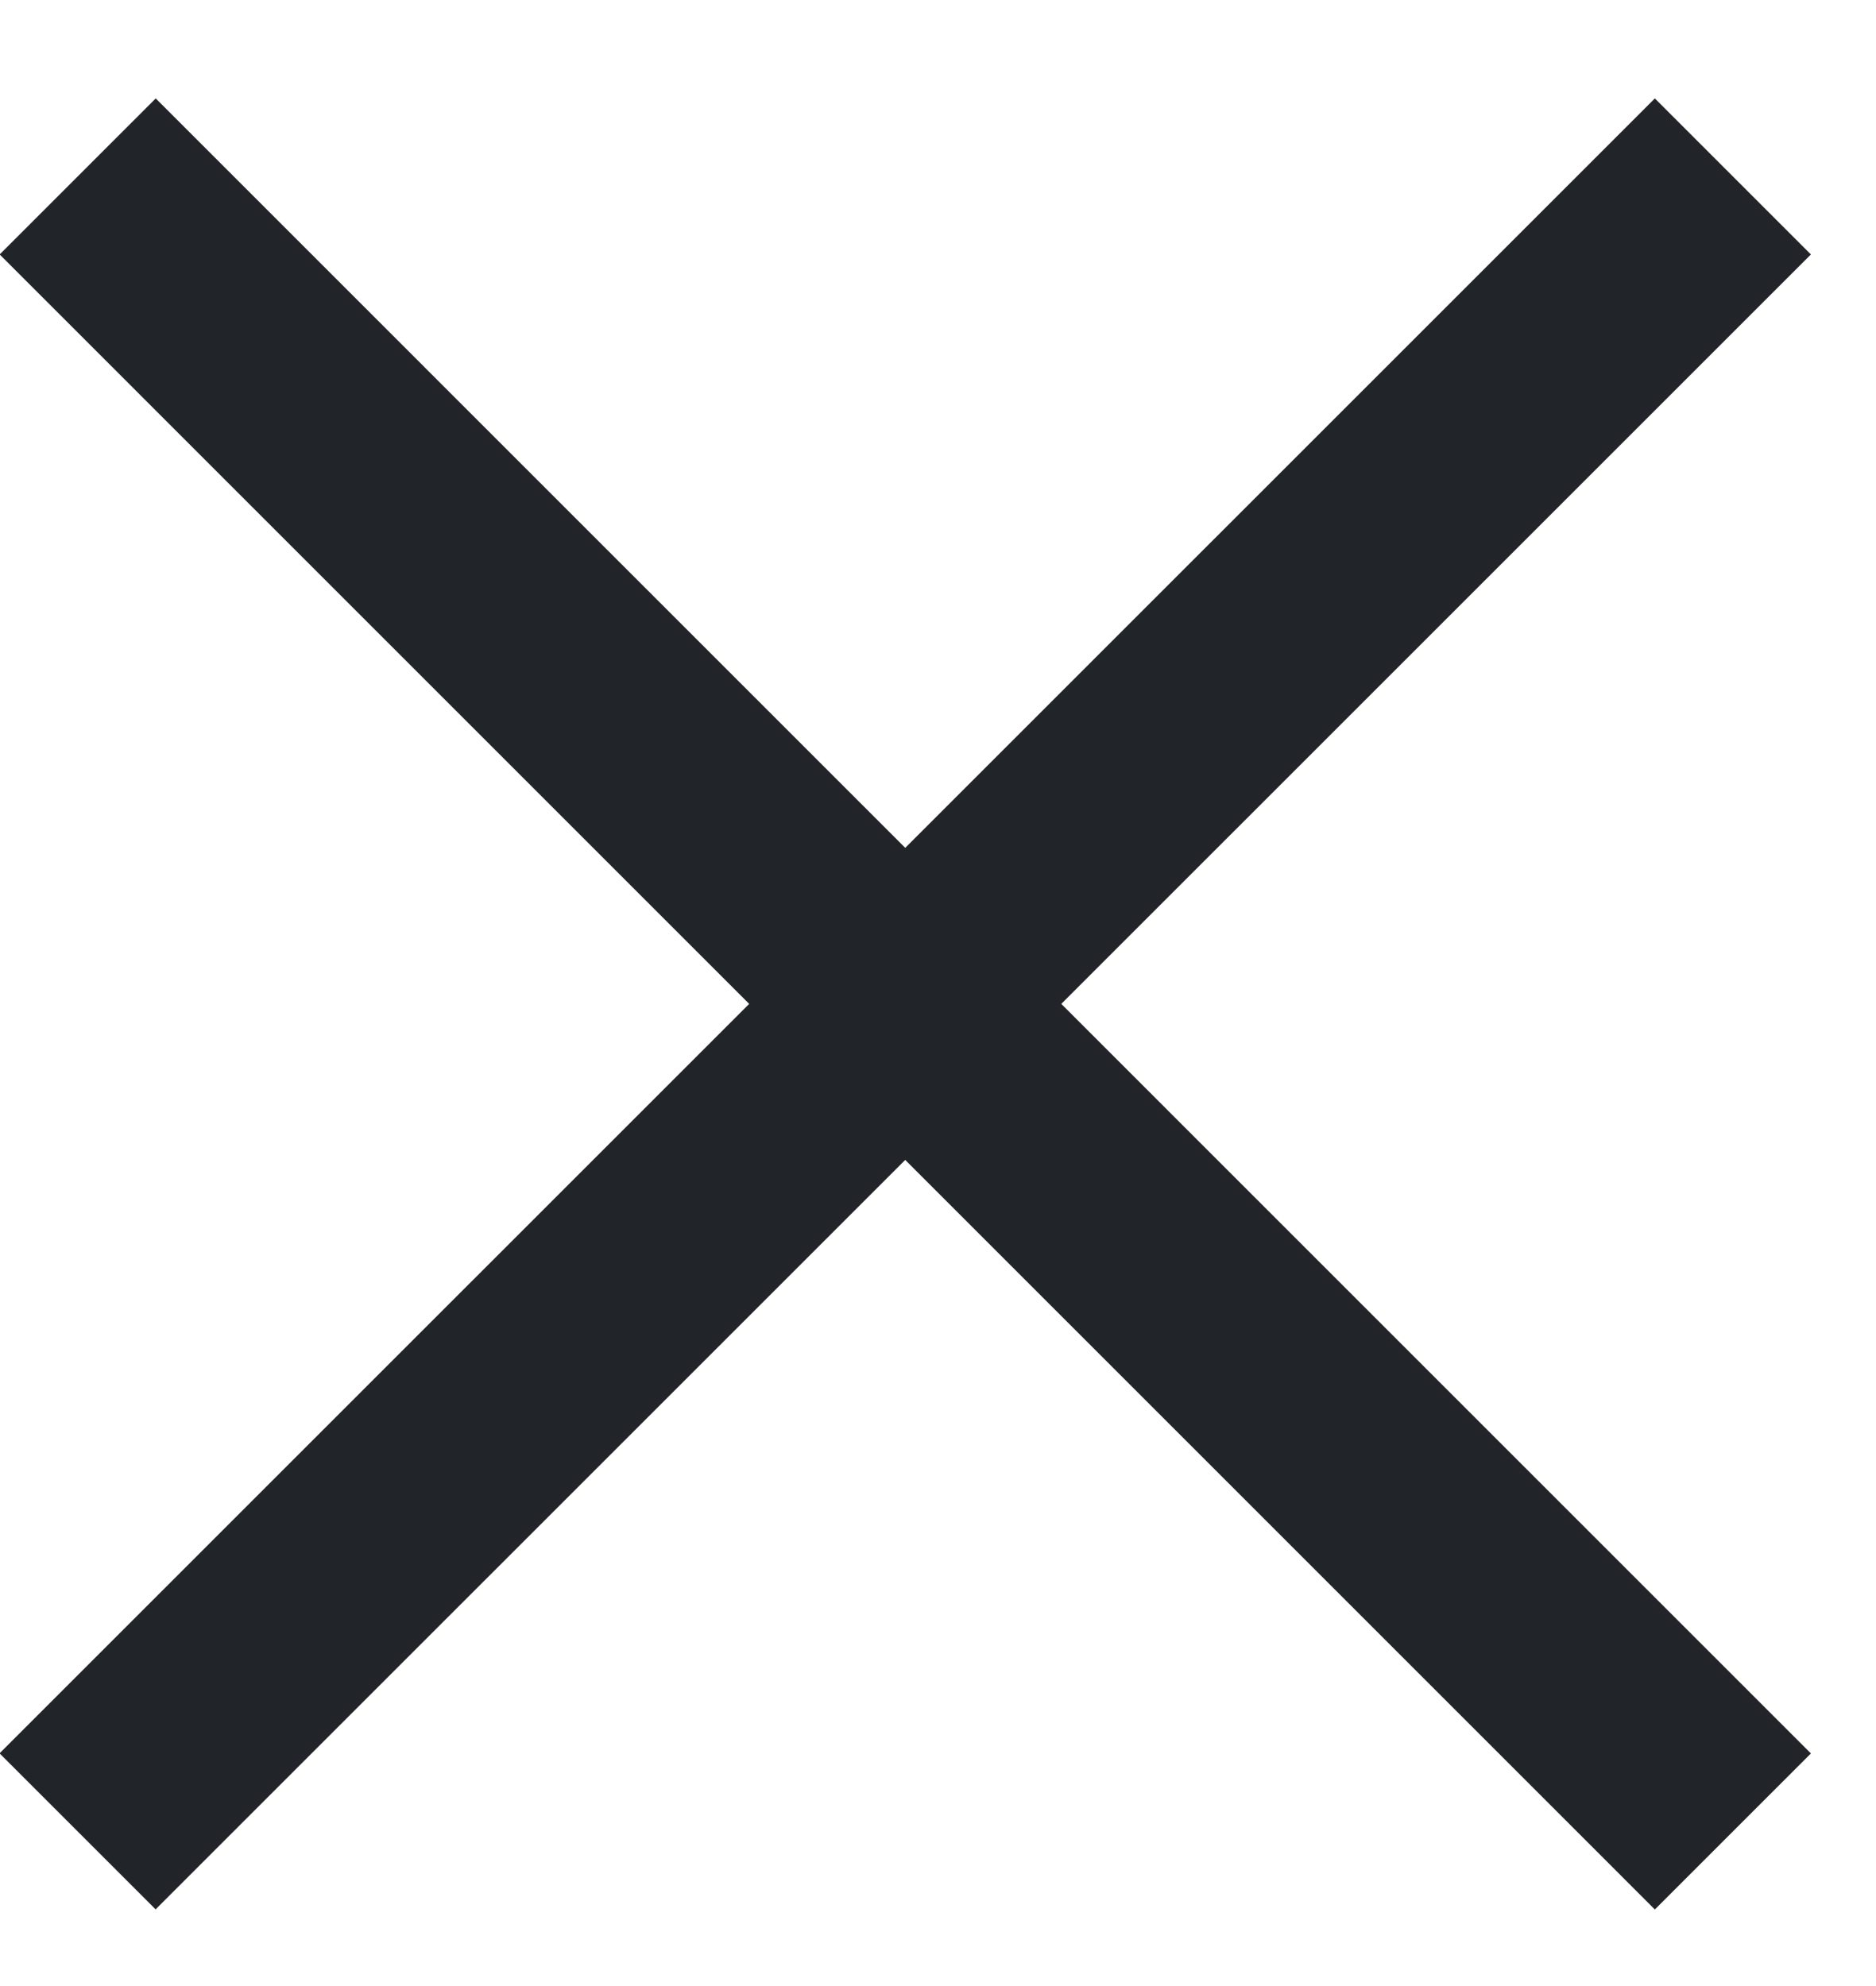 <svg width="17" height="18" viewBox="0 0 17 18" fill="none" xmlns="http://www.w3.org/2000/svg">
<path d="M0.704 1.599L15.703 16.599" stroke="#212529" stroke-width="2"/>
<path d="M0.703 16.598L15.703 1.599" stroke="#212529" stroke-width="2"/>
</svg>
